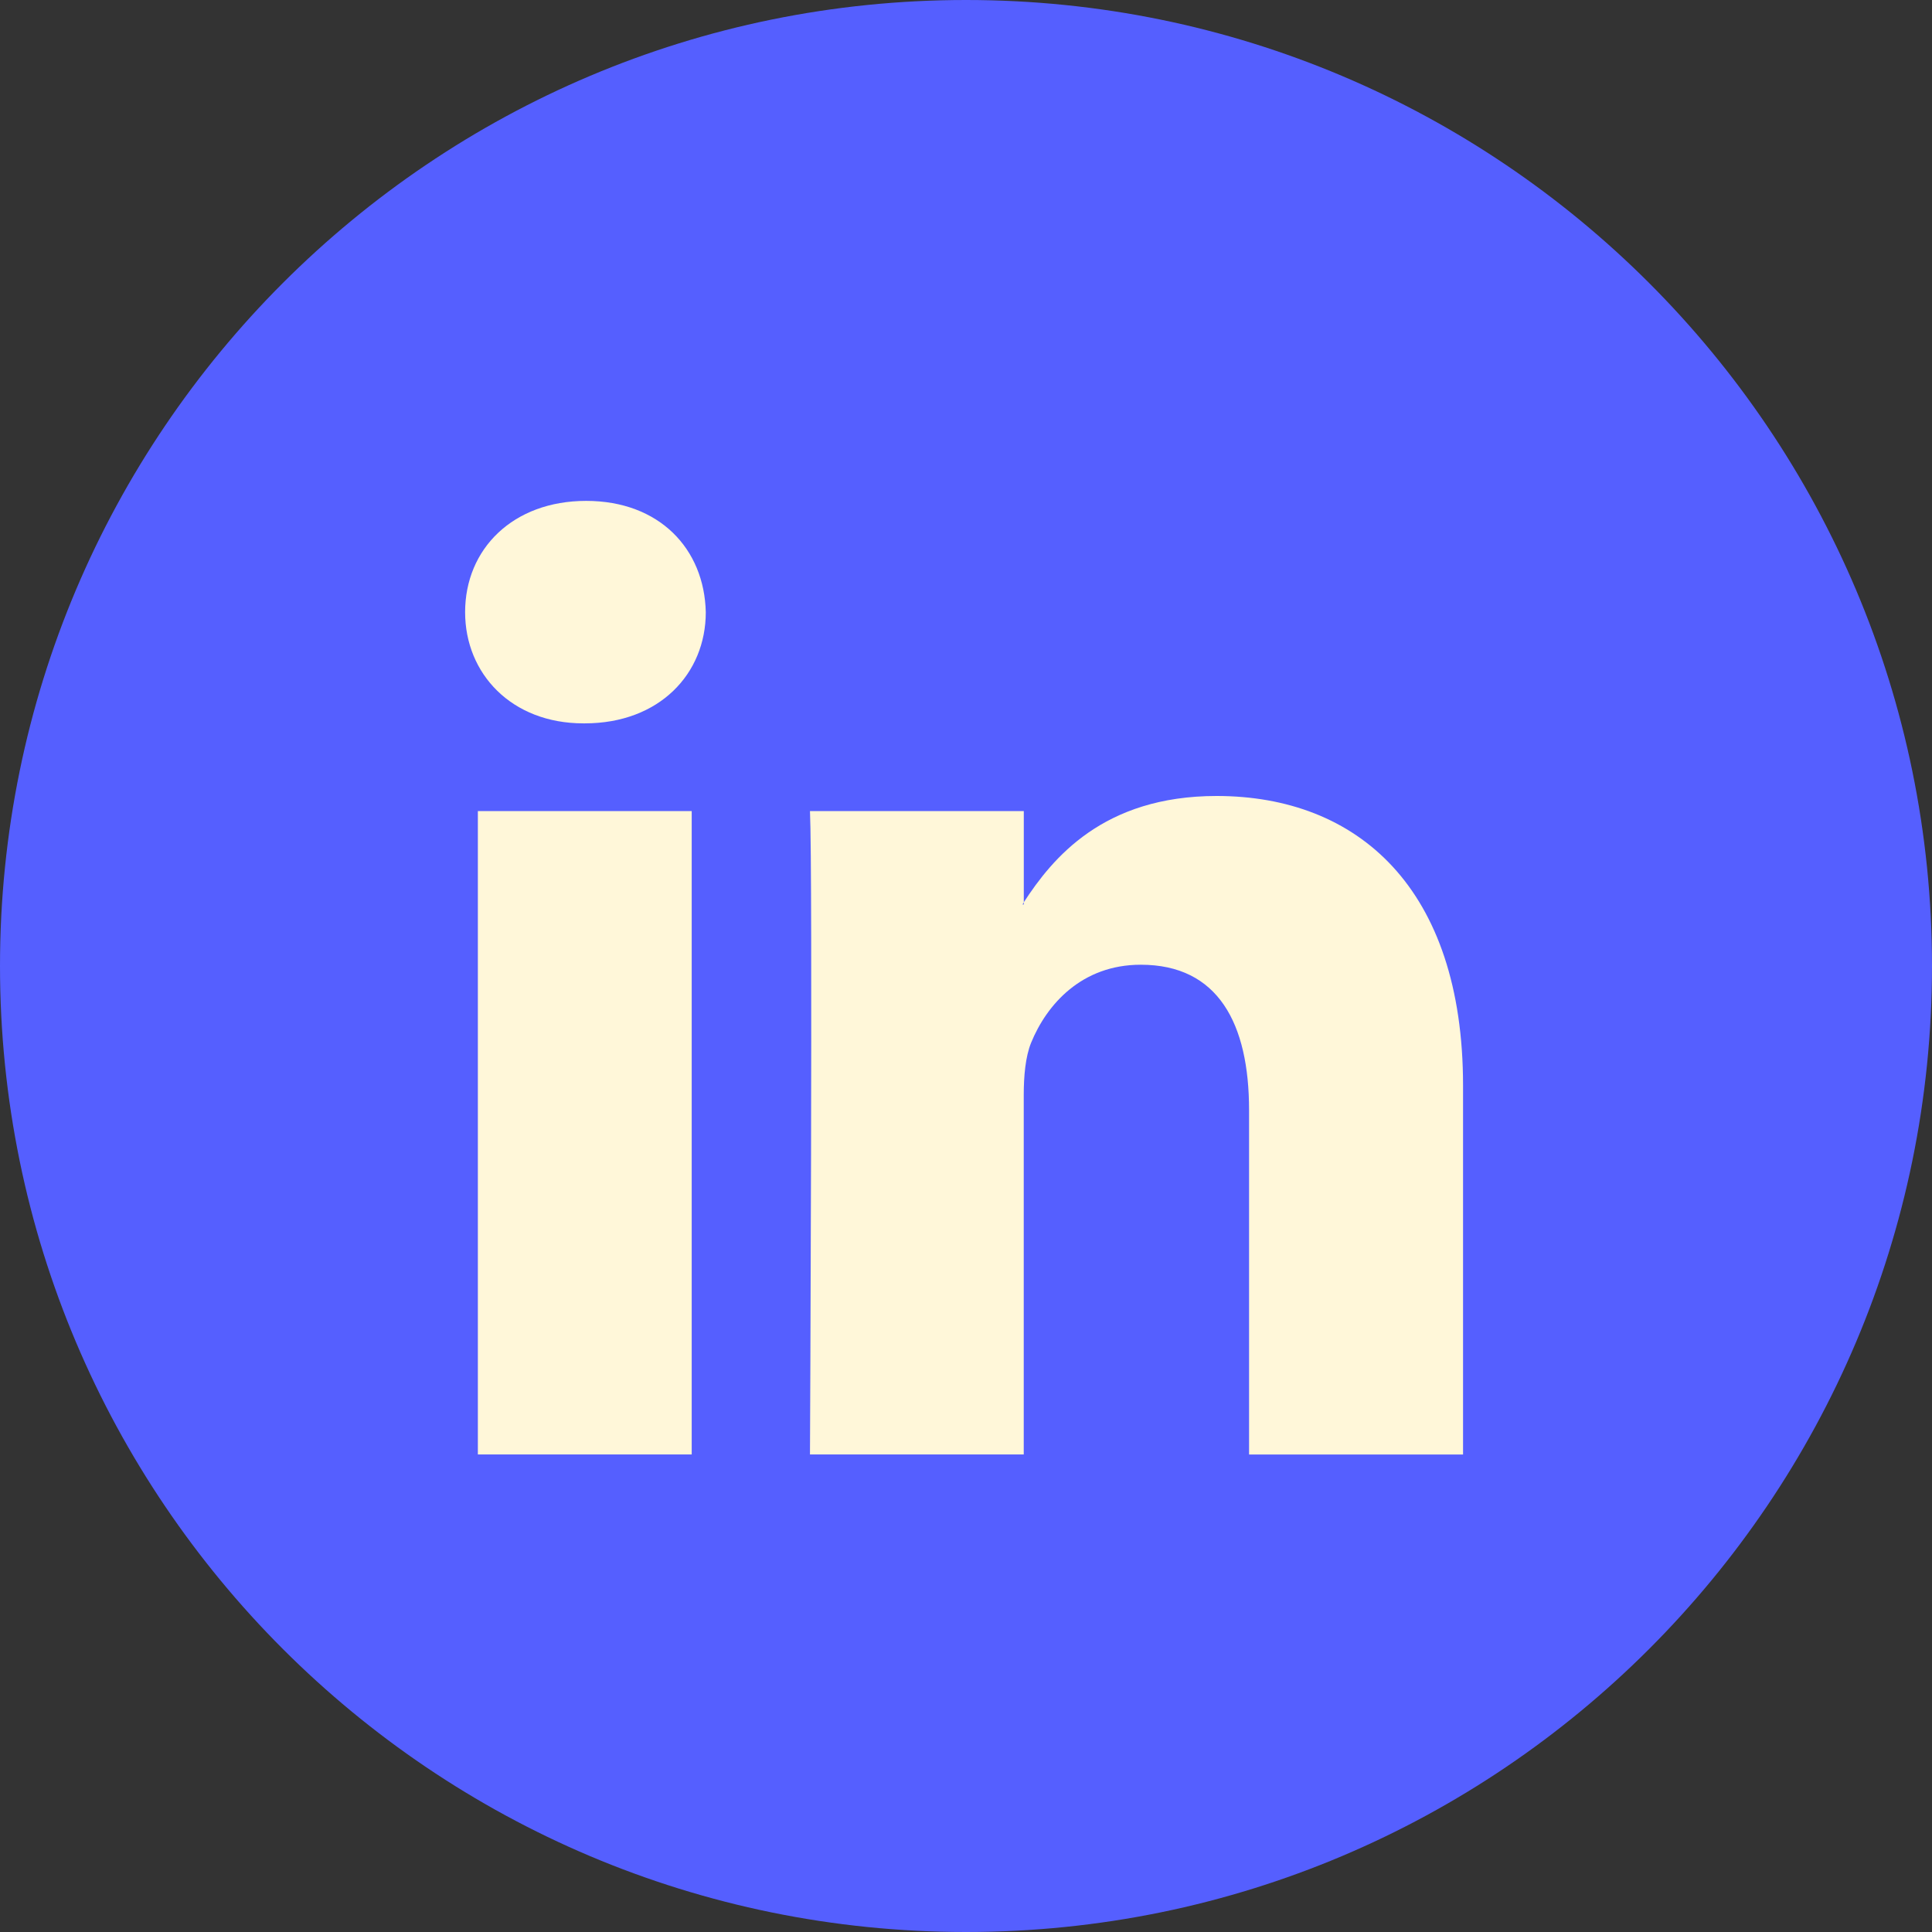 <svg width="70" height="70" viewBox="0 0 70 70" fill="none" xmlns="http://www.w3.org/2000/svg">
<rect x="0" y="0" width="70" height="70" fill="#333333" stroke="none"/>
<path d="M35 70C54.33 70 70 54.33 70 35C70 15.67 54.33 0 35 0C15.67 0 0 15.67 0 35C0 54.33 15.67 70 35 70Z" fill="#555FFF"/>
<path fill-rule="evenodd" clip-rule="evenodd" d="M53.009 39.334V52.699H45.256V40.223C45.256 37.086 44.138 34.954 41.333 34.954C39.188 34.954 37.922 36.398 37.357 37.786C37.154 38.287 37.092 38.987 37.092 39.679V52.697H29.347C29.347 52.697 29.451 31.575 29.347 29.387H37.094V32.691C37.083 32.718 37.061 32.741 37.05 32.771H37.094V32.691C38.129 31.103 39.962 28.84 44.08 28.84C49.19 28.84 53.009 32.172 53.009 39.334ZM21.237 18.148C18.587 18.148 16.852 19.887 16.852 22.18C16.852 24.411 18.536 26.209 21.138 26.209H21.184C23.893 26.209 25.572 24.411 25.572 22.18C25.519 19.887 23.893 18.148 21.237 18.148ZM17.314 52.698H25.062V29.386H17.314V52.698Z" fill="#FFF7D9"/>
</svg>
